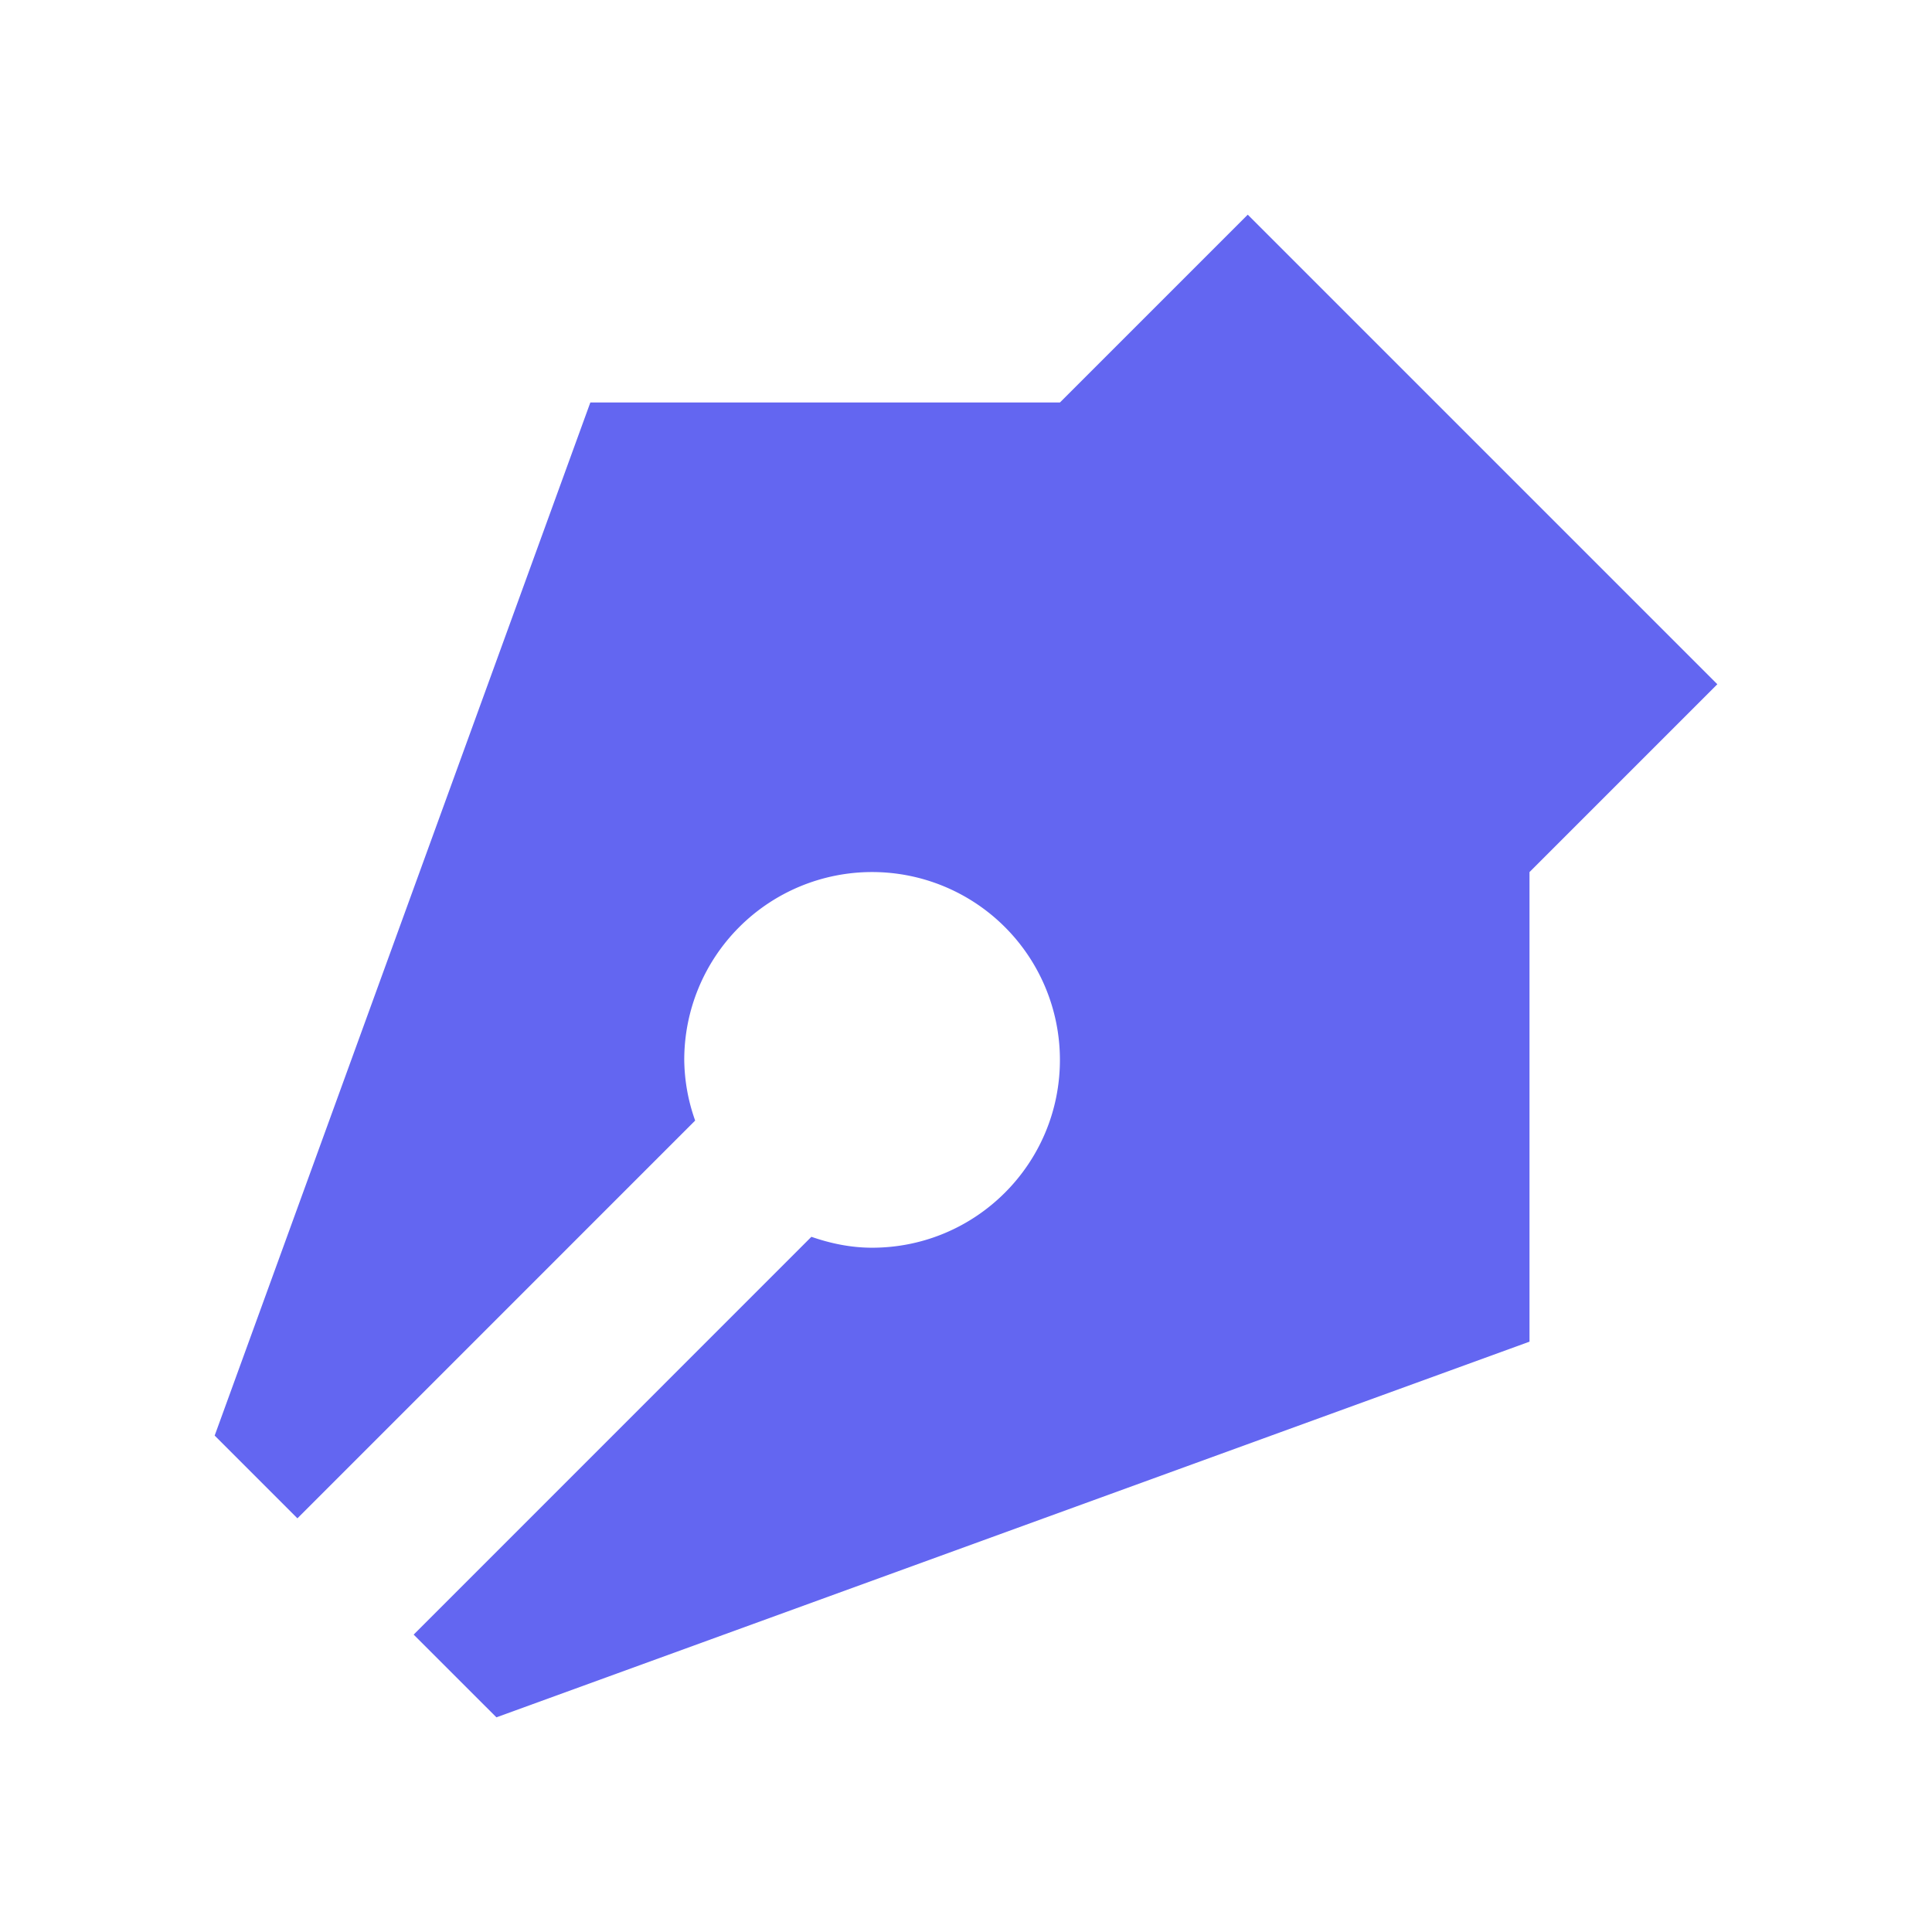 <svg xmlns="http://www.w3.org/2000/svg" width="54" height="54"><path fill="#6366F1" d="m34.875 6-5.25 5.25H16.5L6 40.125l2.313 2.313L19.43 31.32a5.176 5.176 0 0 1-.305-1.696 5.25 5.25 0 1 1 10.5 0c0 2.9-2.35 5.25-5.25 5.25-.599 0-1.163-.12-1.696-.305L11.562 45.688 13.875 48 42.75 37.5V24.375l5.25-5.25L34.875 6Z"/></svg>